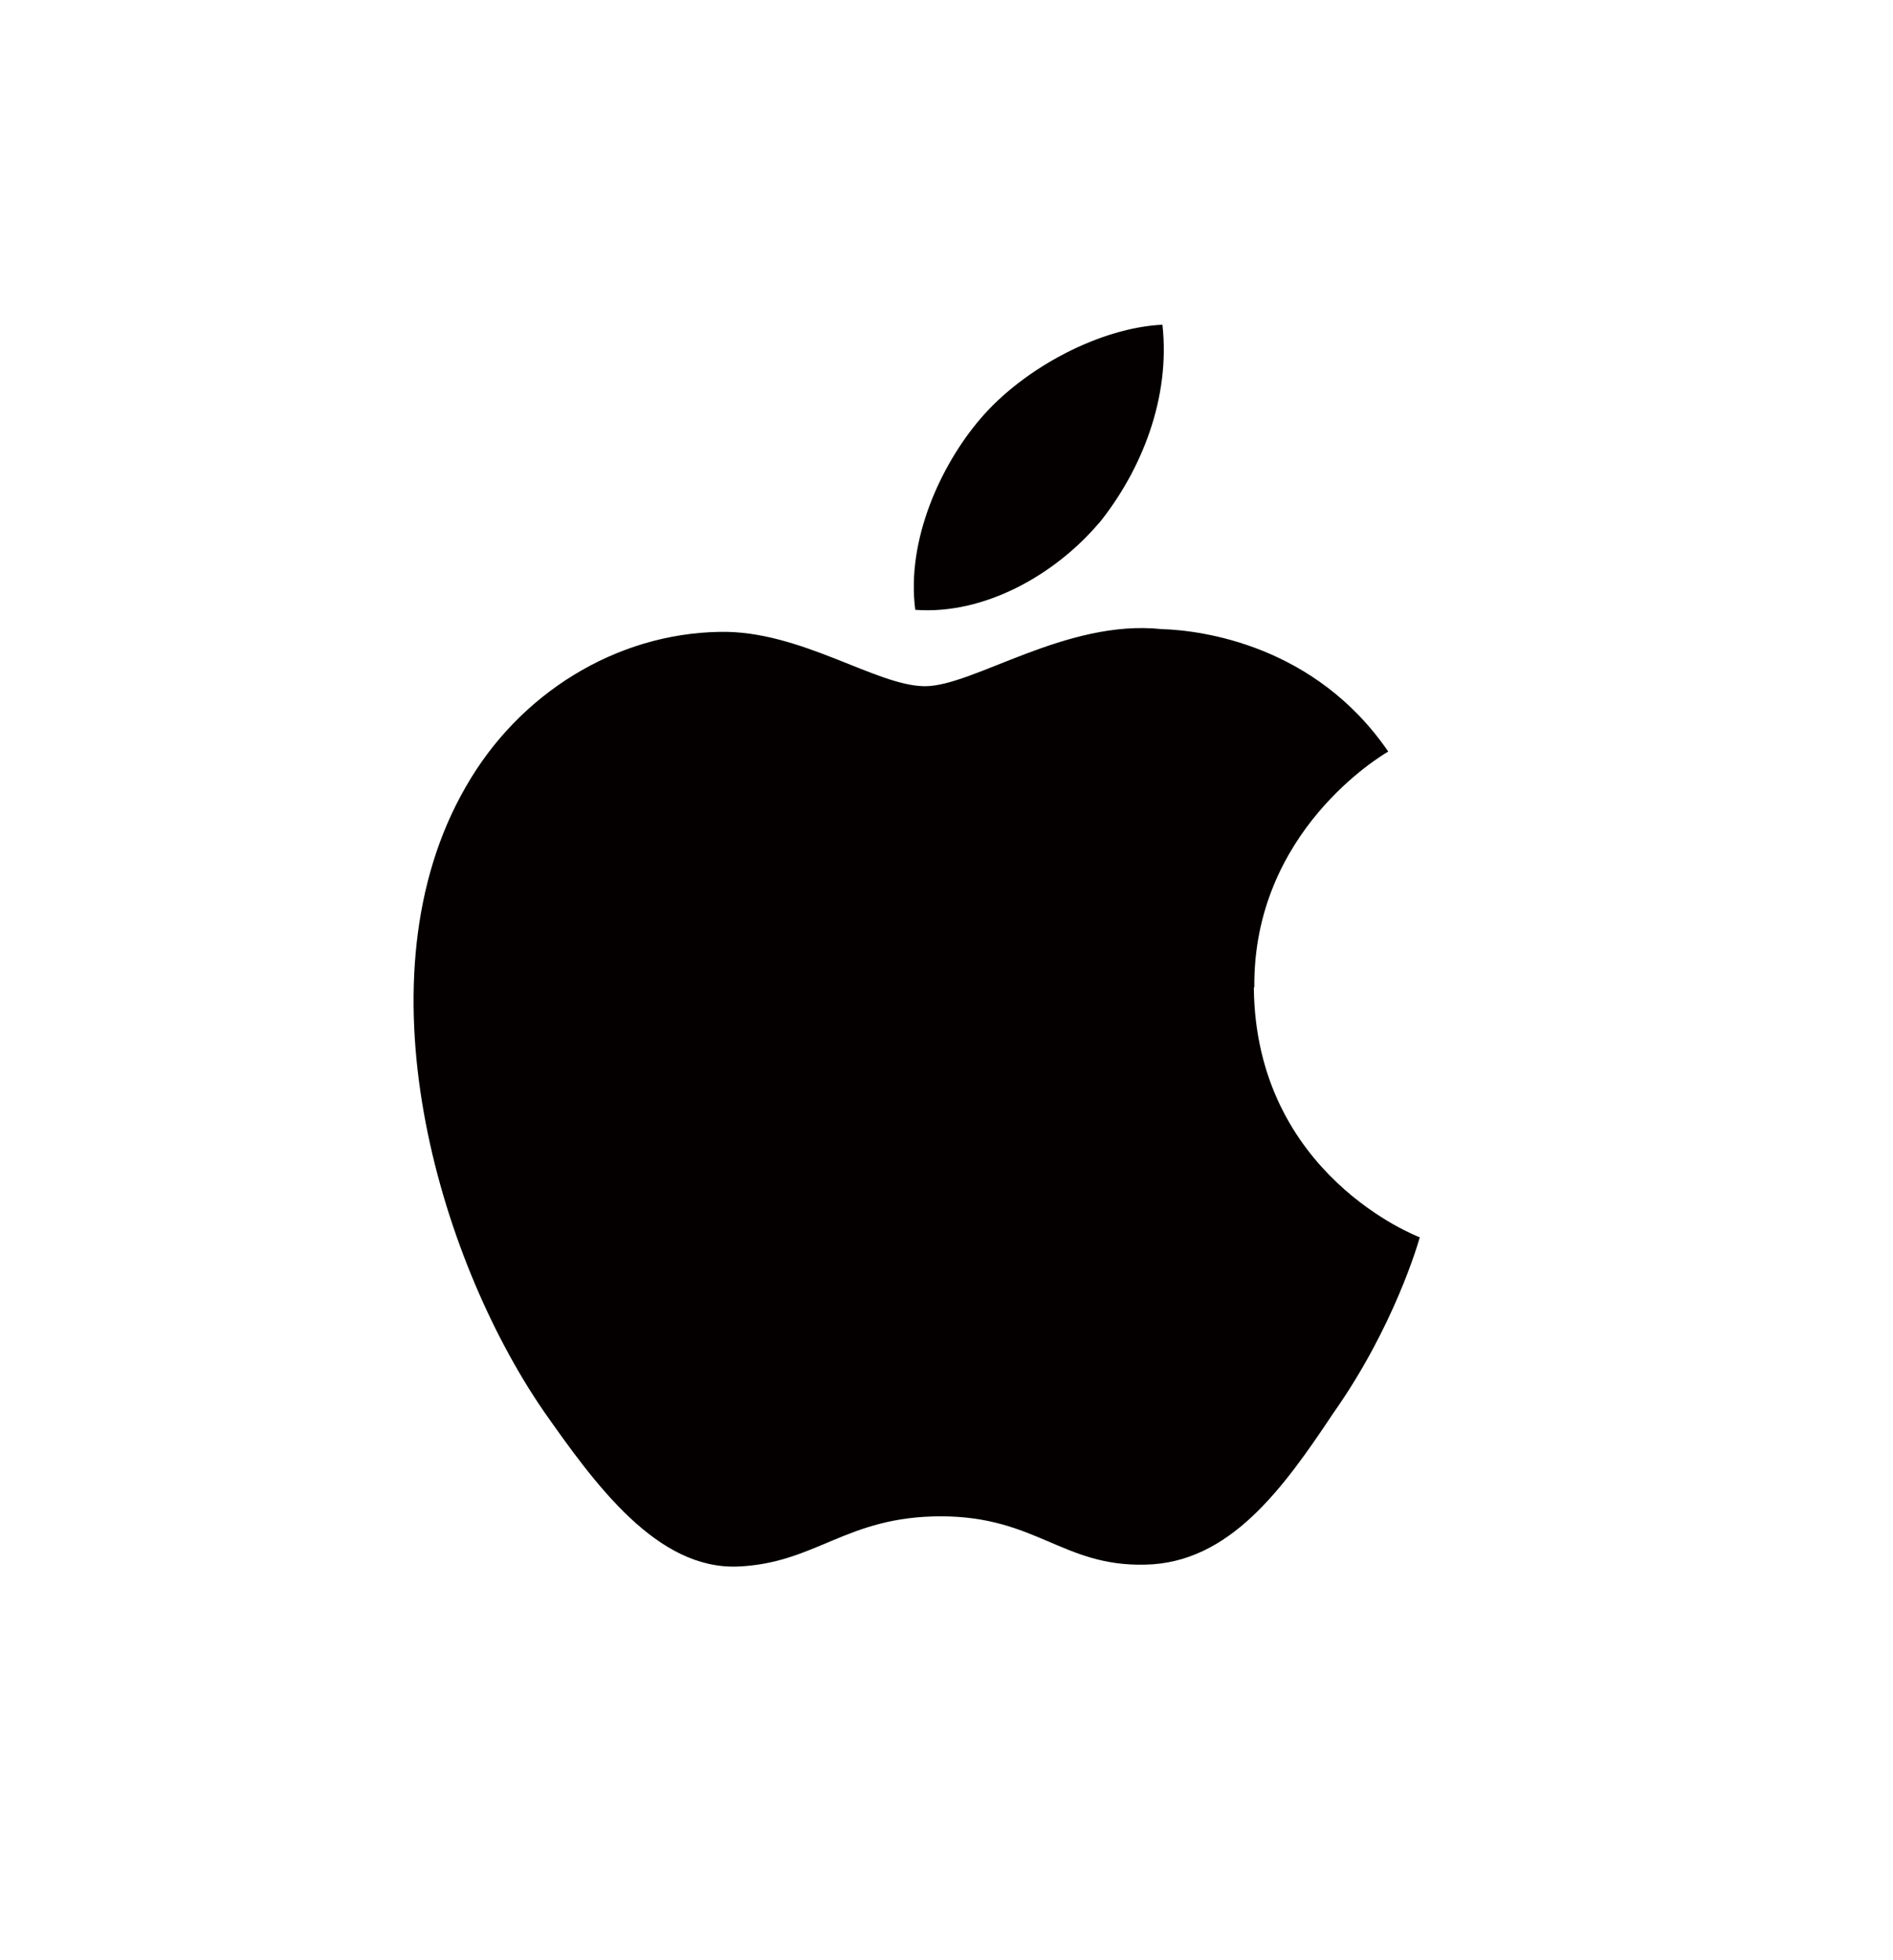 <svg width="28" height="29" viewBox="0 0 28 29" fill="none" xmlns="http://www.w3.org/2000/svg">
<path d="M18.553 14.608C18.532 12.296 20.444 11.171 20.534 11.119C19.45 9.538 17.769 9.324 17.179 9.307C15.767 9.158 14.4 10.152 13.682 10.152C12.964 10.152 11.843 9.324 10.648 9.348C9.112 9.372 7.677 10.259 6.89 11.64C5.264 14.453 6.475 18.588 8.032 20.863C8.812 21.978 9.72 23.22 10.911 23.176C12.077 23.127 12.512 22.433 13.917 22.433C15.322 22.433 15.719 23.176 16.934 23.148C18.183 23.127 18.974 22.03 19.723 20.904C20.624 19.627 20.983 18.371 21 18.305C20.973 18.295 18.57 17.38 18.546 14.608H18.553Z" fill="#040000"/>
<path d="M16.258 7.738C16.886 6.955 17.314 5.888 17.194 4.804C16.286 4.846 15.15 5.433 14.498 6.199C13.921 6.875 13.403 7.983 13.538 9.022C14.556 9.098 15.602 8.508 16.258 7.735V7.738Z" fill="#040000"/>
</svg>
